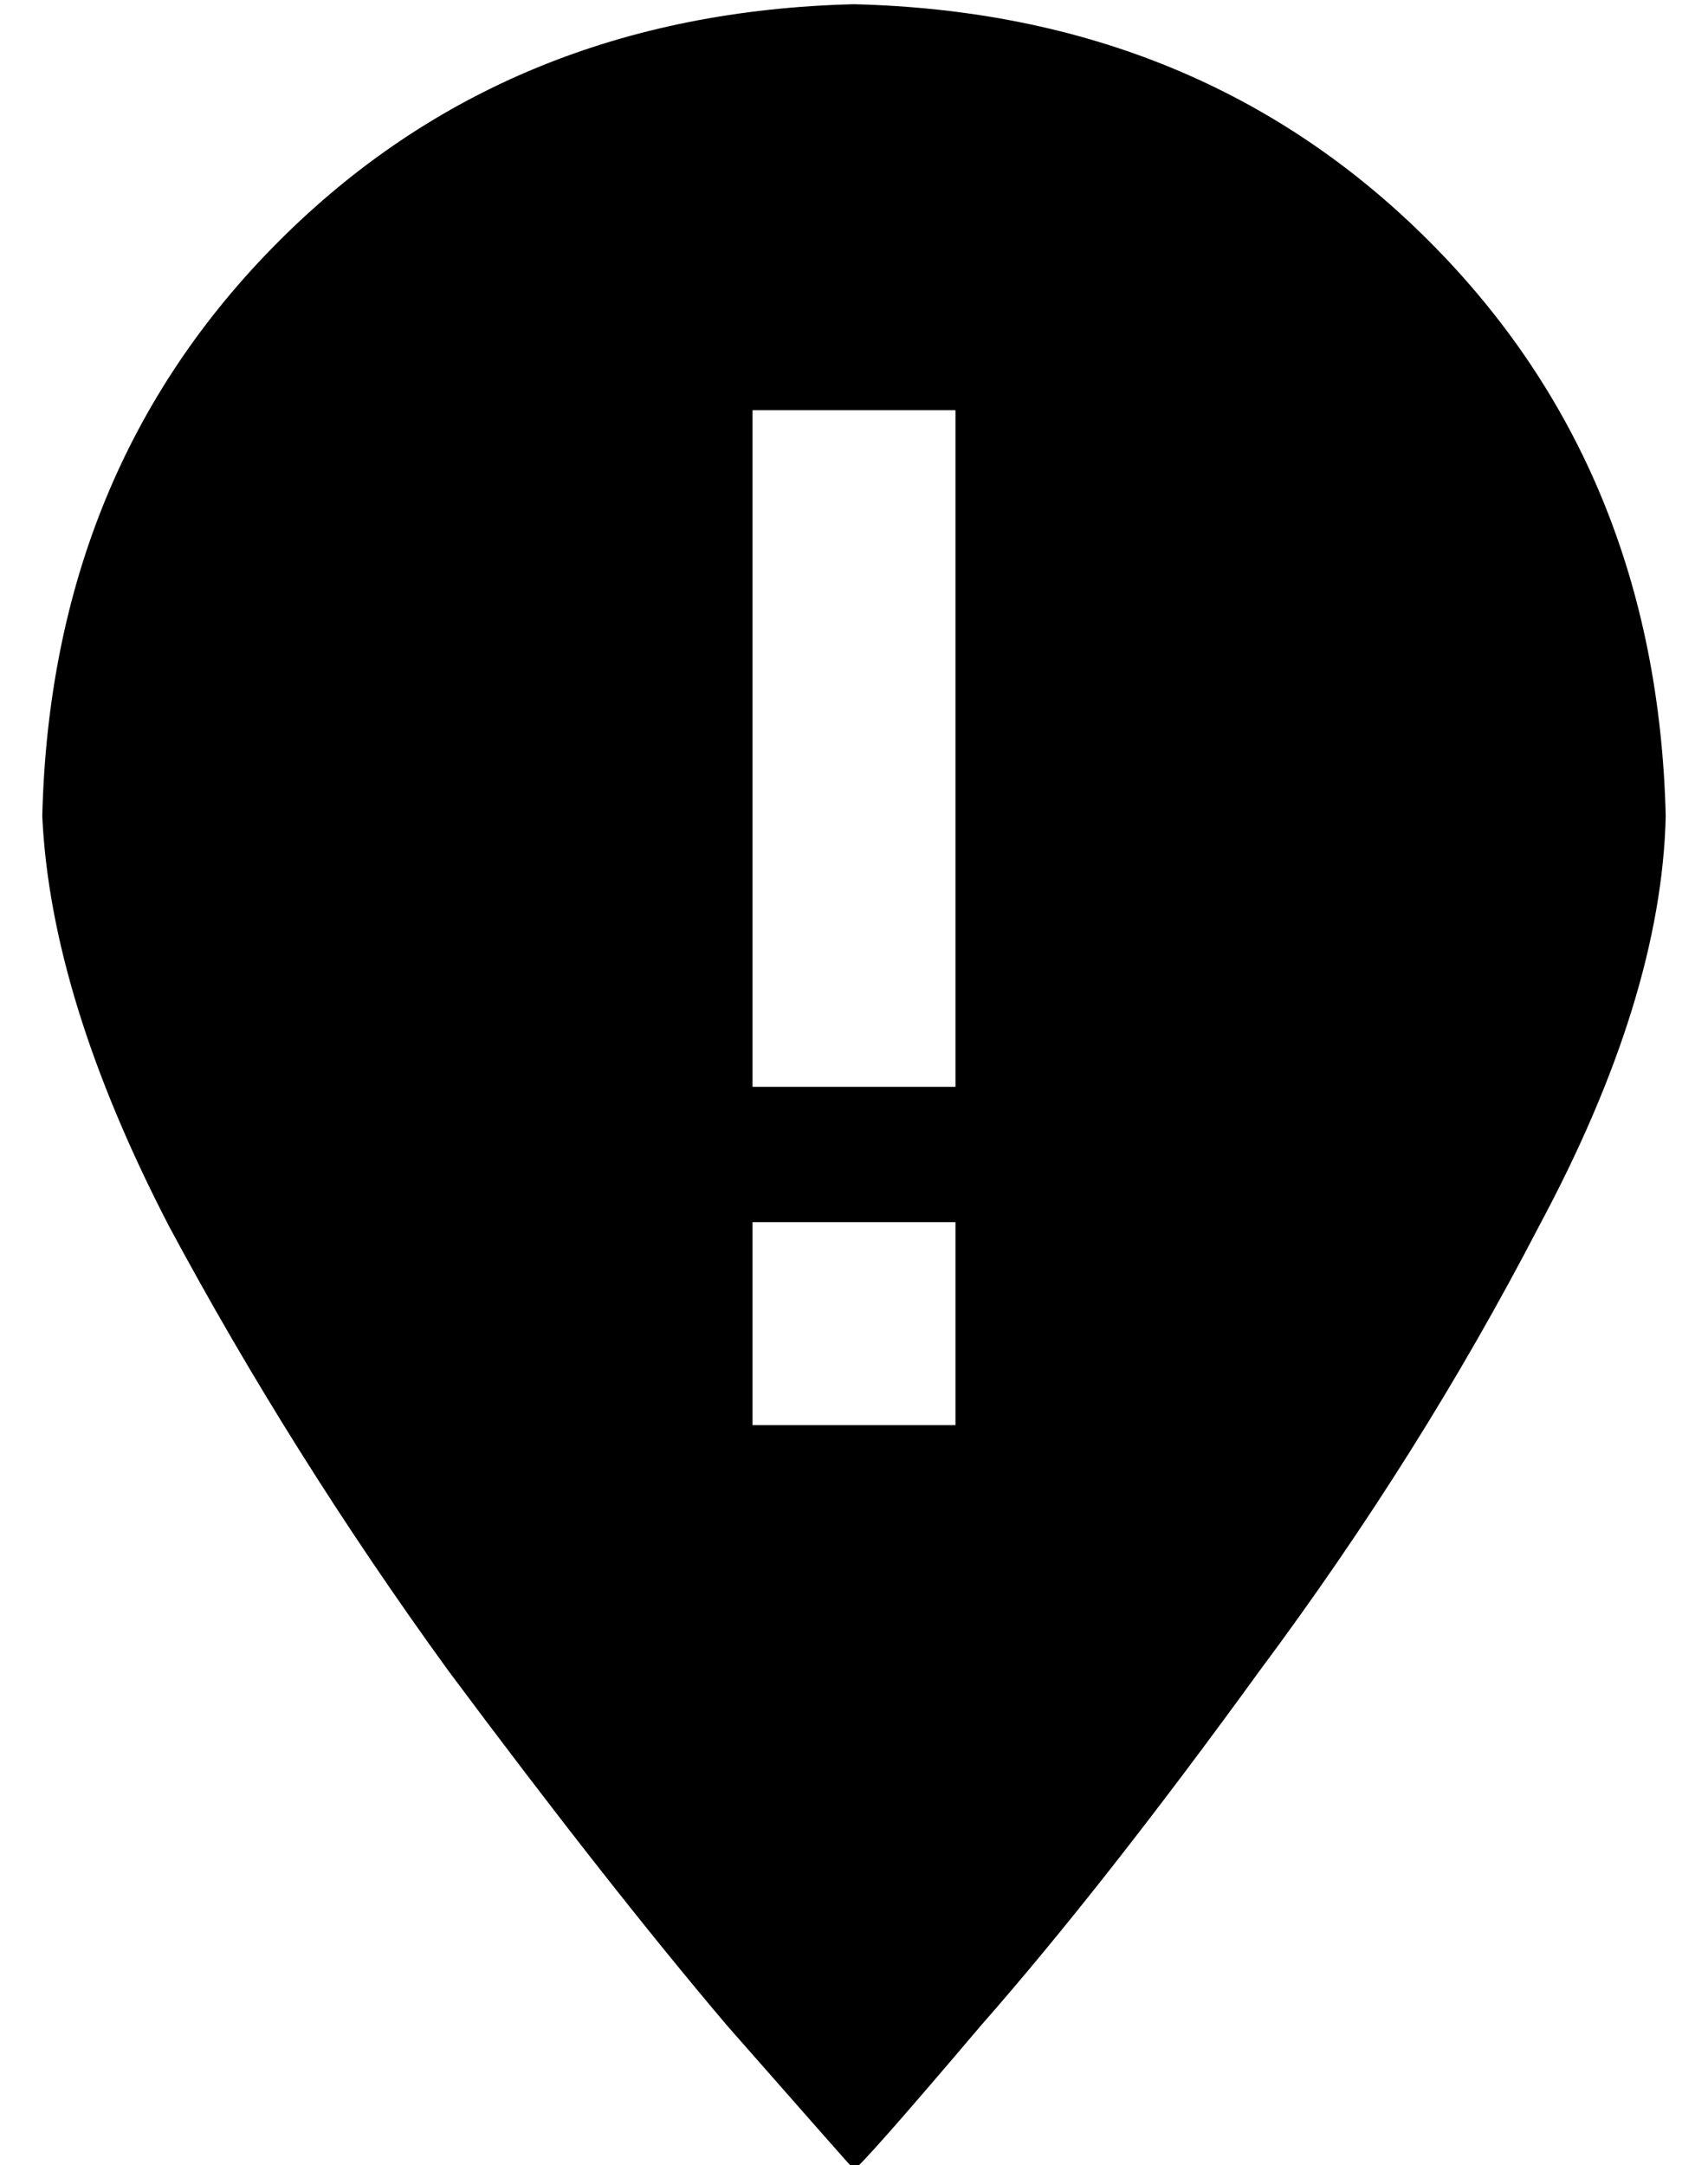 <?xml version="1.0" standalone="no"?>
<!DOCTYPE svg PUBLIC "-//W3C//DTD SVG 1.1//EN" "http://www.w3.org/Graphics/SVG/1.1/DTD/svg11.dtd" >
<svg xmlns="http://www.w3.org/2000/svg" xmlns:xlink="http://www.w3.org/1999/xlink" version="1.1" viewBox="-10 -40 404 512">
   <path fill="currentColor"
d="M192 473q2 -1 30 -34v0v0q29 -33 66 -84v0v0q38 -51 66 -105v0v0q29 -54 30 -97q-2 -82 -56 -136t-136 -56q-82 2 -136 56t-56 136q2 43 30 97q29 54 66 105q38 51 66 84q29 33 30 34v0zM216 57v24v-24v24v112v0v24v0h-48v0v-24v0v-112v0v-24v0h48v0zM168 297v-48v48v-48
h48v0v48v0h-48v0z" />
</svg>
